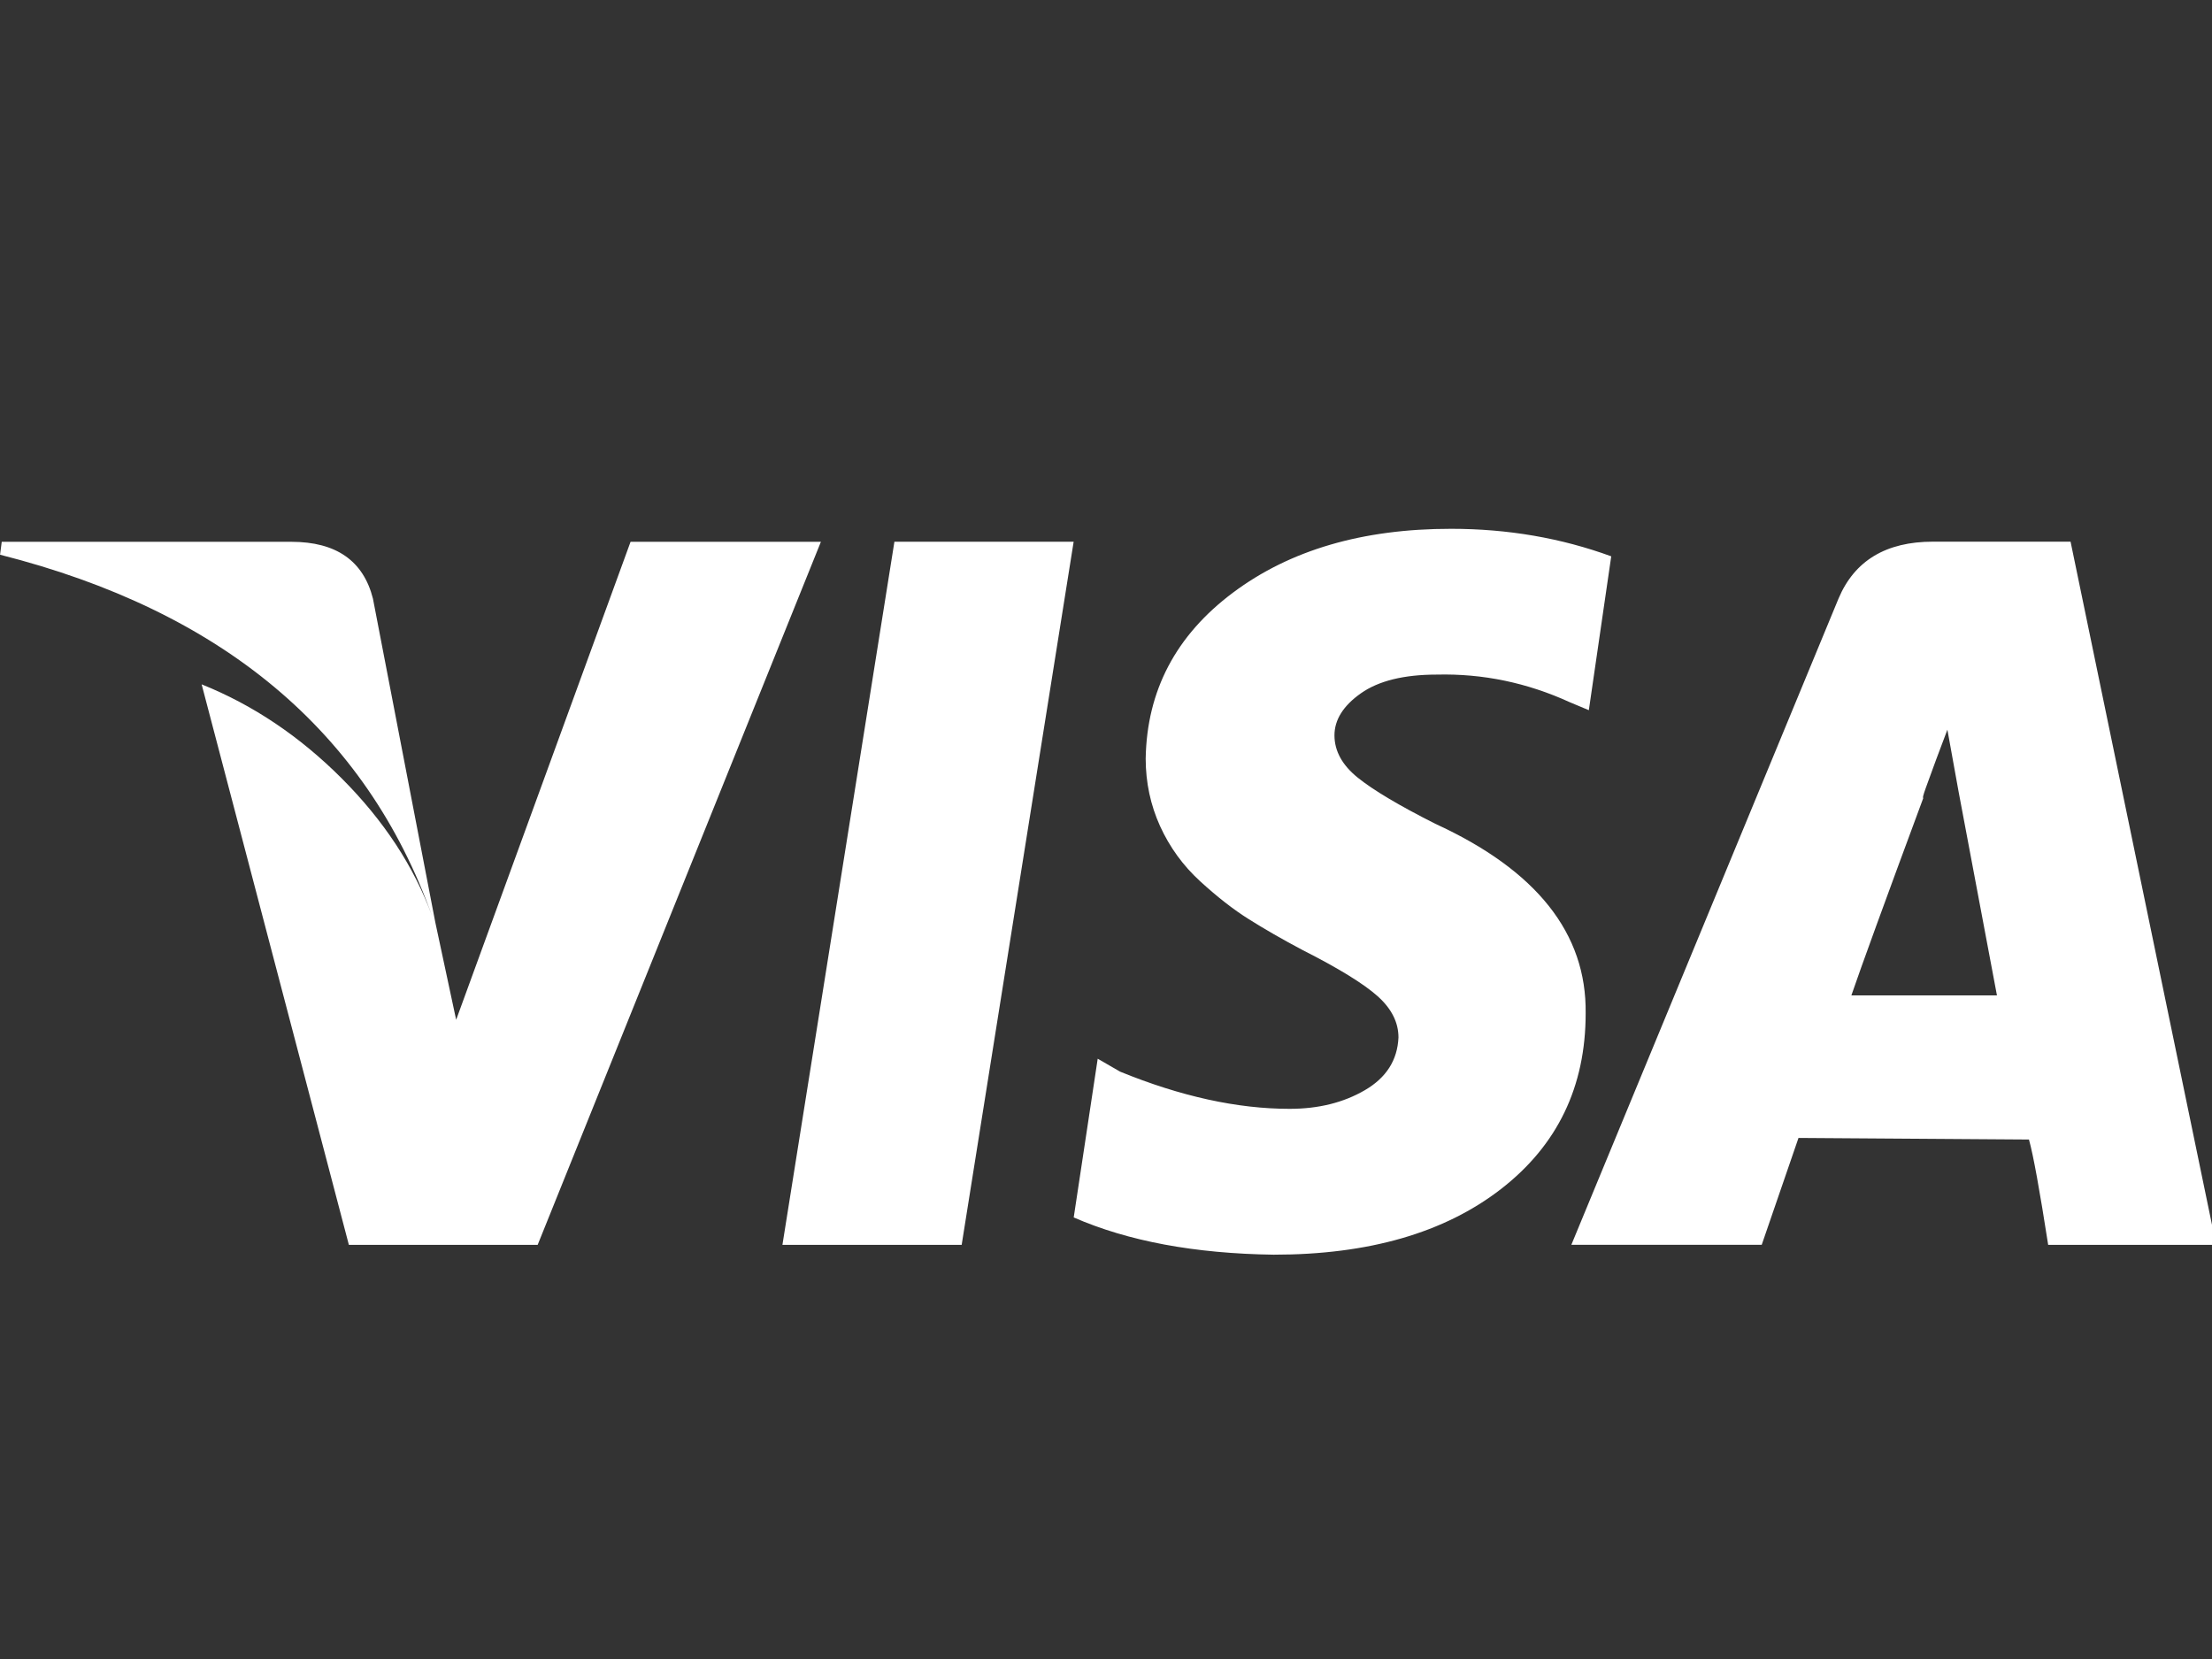 <svg width="32" height="24" viewBox="0 0 32 24" fill="none" xmlns="http://www.w3.org/2000/svg">
<rect x="0" y="0" width="32" height="24" fill="#333333" stroke="none"/>
<g clip-path="url(#clip0_14_792)">
<path d="M22.708 10.158C22.091 9.876 21.451 9.743 20.787 9.759C20.309 9.759 19.942 9.85 19.687 10.03C19.432 10.21 19.305 10.413 19.305 10.639C19.306 10.866 19.418 11.069 19.641 11.249C19.864 11.429 20.238 11.652 20.763 11.917C22.229 12.589 22.954 13.503 22.939 14.659C22.939 15.722 22.53 16.569 21.713 17.202C20.895 17.835 19.799 18.151 18.426 18.151C17.284 18.135 16.32 17.956 15.533 17.612L15.88 15.316L16.204 15.503C17.083 15.862 17.901 16.041 18.657 16.041C19.074 16.041 19.436 15.951 19.745 15.771C20.054 15.591 20.216 15.338 20.231 15.009C20.231 14.791 20.131 14.592 19.93 14.412C19.729 14.232 19.367 14.009 18.842 13.743C18.549 13.588 18.291 13.439 18.067 13.298C17.843 13.158 17.608 12.974 17.361 12.748C17.113 12.521 16.921 12.255 16.782 11.951C16.644 11.646 16.575 11.322 16.574 10.977C16.59 9.993 17.01 9.193 17.835 8.575C18.66 7.957 19.713 7.649 20.994 7.65C21.812 7.65 22.584 7.783 23.309 8.048L22.985 10.274L22.708 10.158ZM11.876 7.837L7.778 18.009H5.047L2.917 9.9C3.658 10.197 4.333 10.65 4.942 11.259C5.551 11.869 5.988 12.533 6.251 13.252C5.294 10.579 3.211 8.838 0.001 8.025L0.025 7.838H4.215C4.862 7.838 5.256 8.112 5.395 8.659L6.298 13.346L6.599 14.753L9.122 7.838H11.877L11.876 7.837ZM15.532 7.837L13.912 18.009H11.319L12.939 7.837H15.532ZM32.06 18.009H29.63C29.506 17.213 29.414 16.705 29.352 16.485L26.018 16.462L25.486 18.008H22.732L26.598 8.657C26.829 8.11 27.285 7.836 27.963 7.836H29.954L32.06 18.009ZM28.172 10.556L28.009 10.989C27.948 11.153 27.898 11.29 27.859 11.4C27.82 11.509 27.809 11.556 27.825 11.54C27.269 13.04 26.922 13.993 26.783 14.4H28.889L28.333 11.447L28.172 10.556Z" fill="white"/>
</g>
<defs>
<clipPath id="clip0_14_792">
<rect width="32" height="24" fill="white"/>
</clipPath>
</defs>
</svg>
